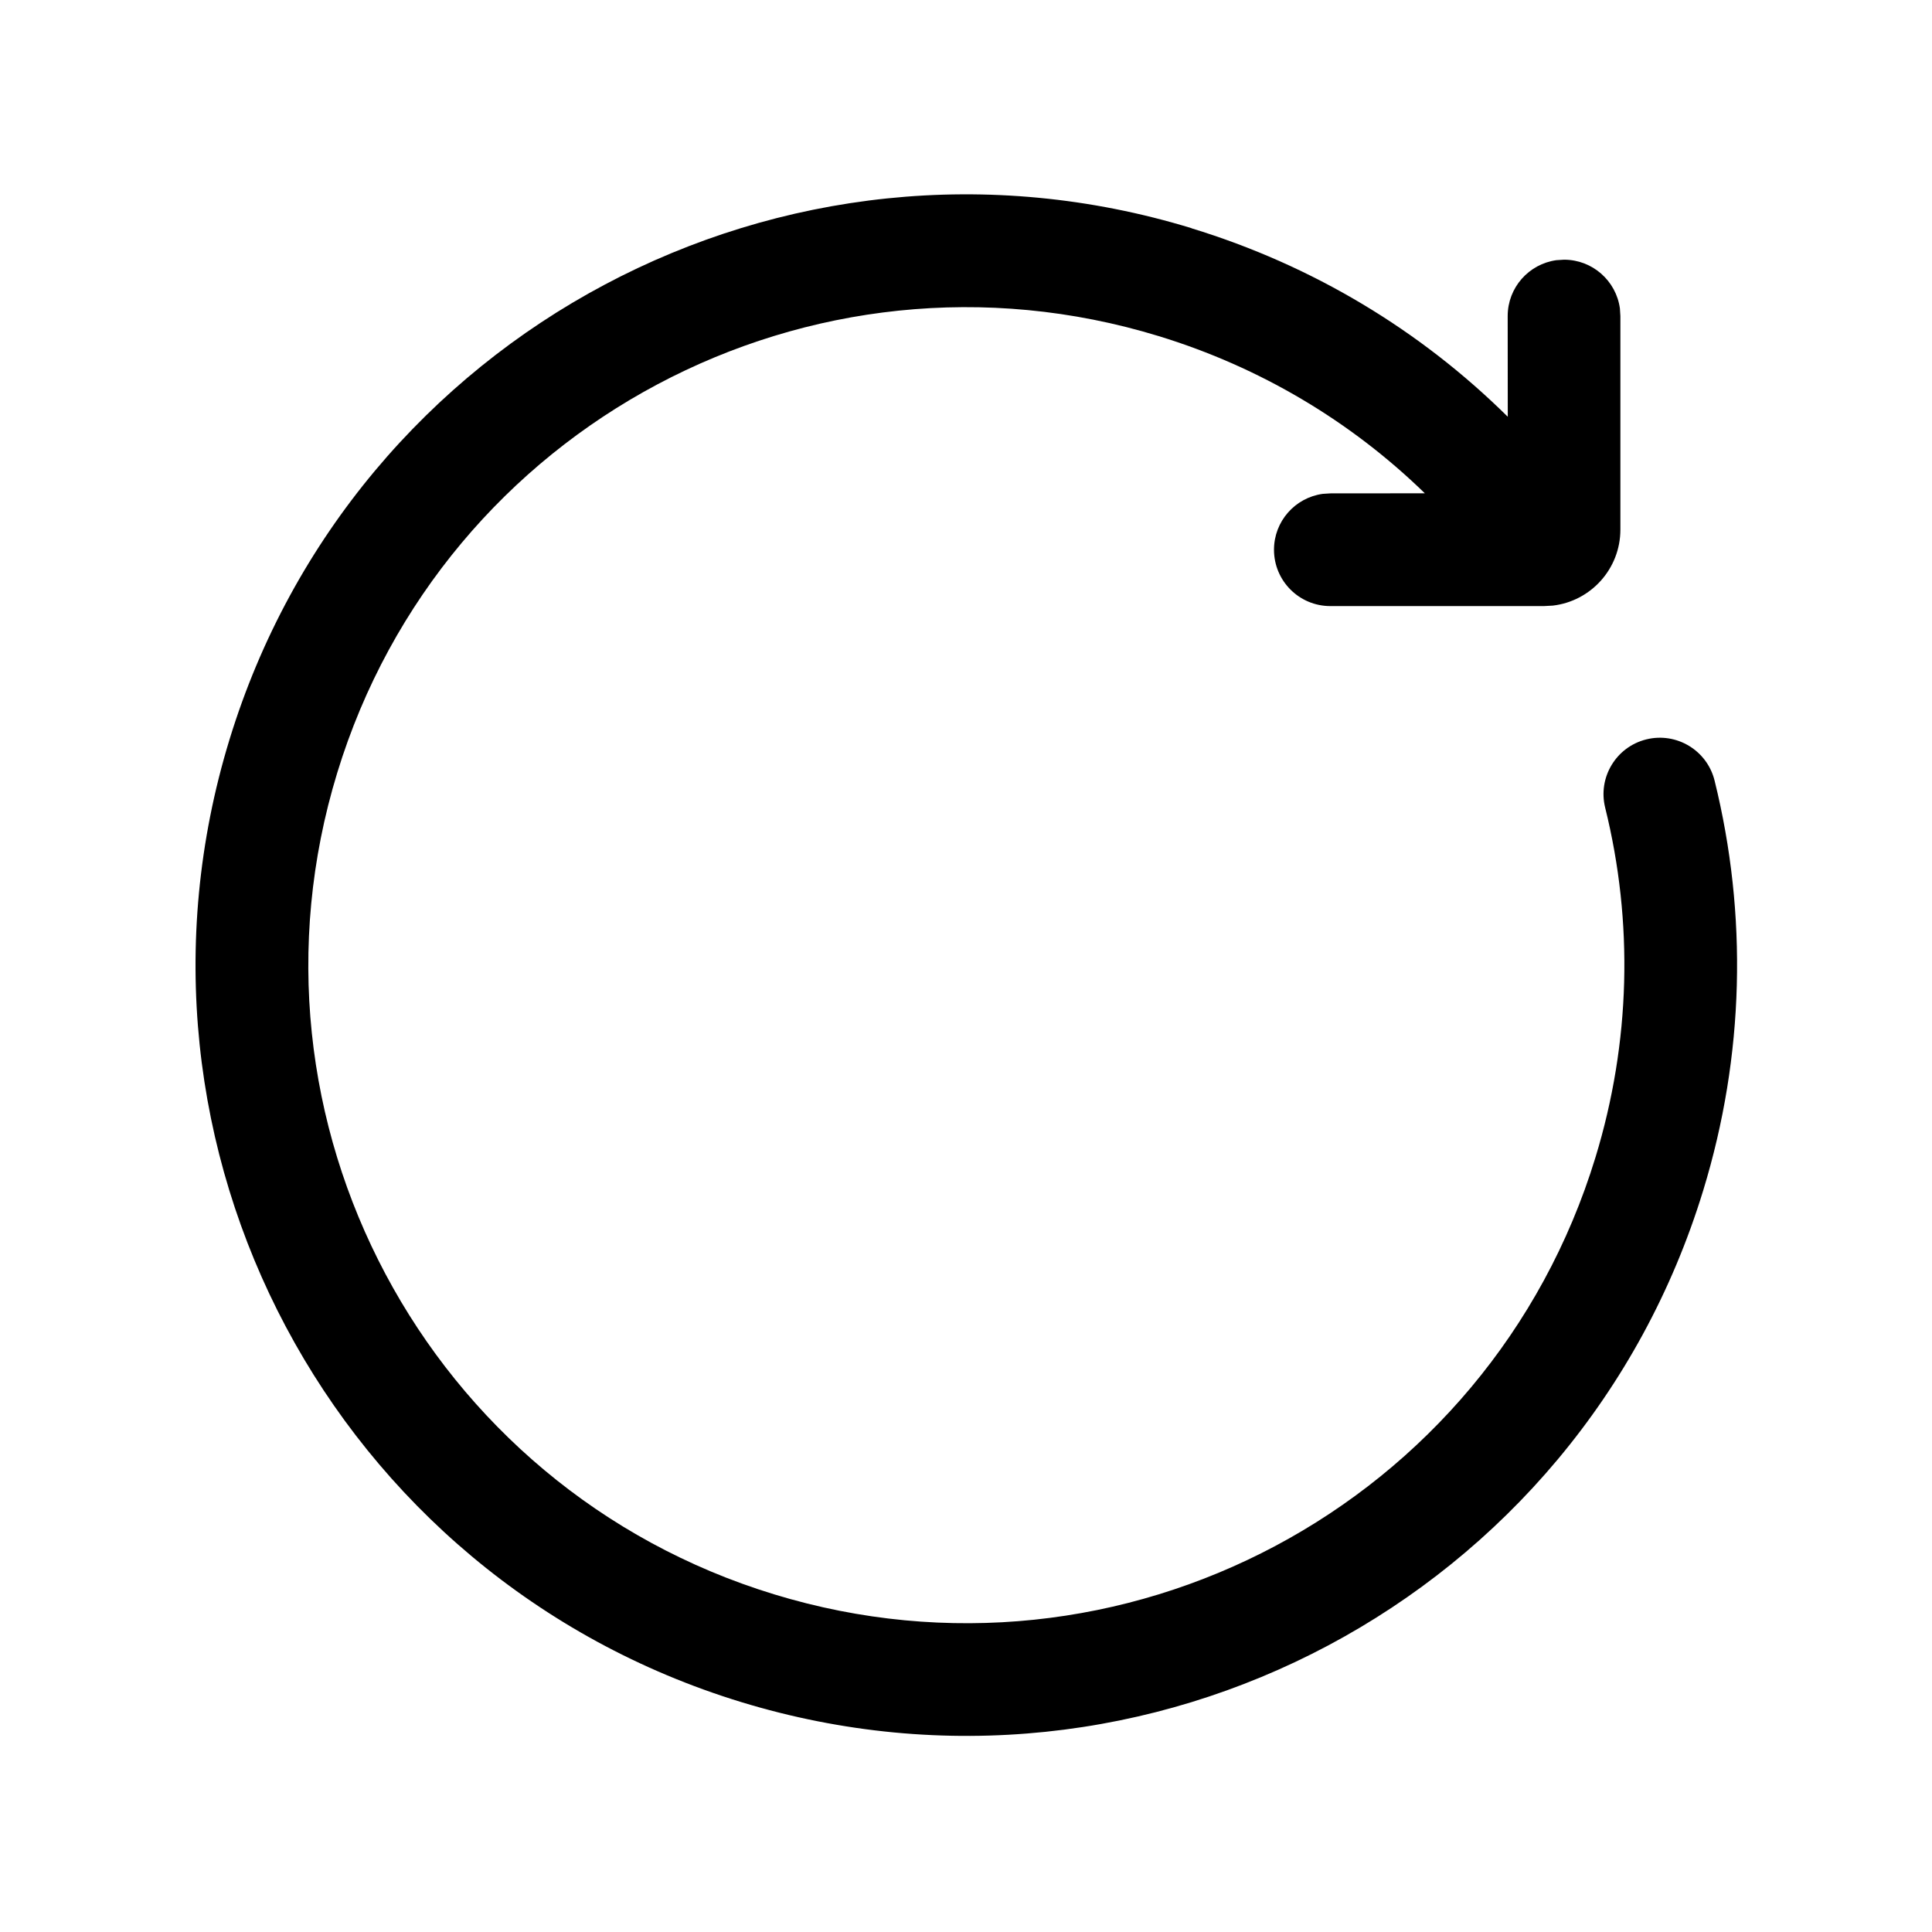 <svg version="1.1" xmlns="http://www.w3.org/2000/svg" width="24" height="24" viewBox="0 0 24 24">
<path fill="currentColor" d="M14.802 2.836c1.501 0.459 2.839 1.264 3.928 2.341l-0.001-1.251c0-0.354 0.263-0.647 0.605-0.694l0.095-0.006c0.354 0 0.647 0.263 0.694 0.605l0.006 0.095v2.653c0 0.487-0.367 0.889-0.839 0.944l-0.111 0.006h-2.653c-0.387 0-0.7-0.313-0.7-0.7 0-0.354 0.263-0.647 0.605-0.694l0.095-0.006 1.174-0.001c-0.921-0.896-2.046-1.567-3.307-1.953-4.316-1.32-8.885 1.11-10.204 5.426s1.11 8.885 5.426 10.204c4.316 1.32 8.885-1.11 10.204-5.426 0.438-1.432 0.473-2.925 0.121-4.346-0.093-0.375 0.136-0.755 0.511-0.848s0.755 0.136 0.848 0.511c0.412 1.666 0.372 3.416-0.141 5.092-1.546 5.056-6.897 7.901-11.953 6.355s-7.901-6.897-6.355-11.953c1.546-5.056 6.897-7.901 11.953-6.355z"></path>
</svg>
